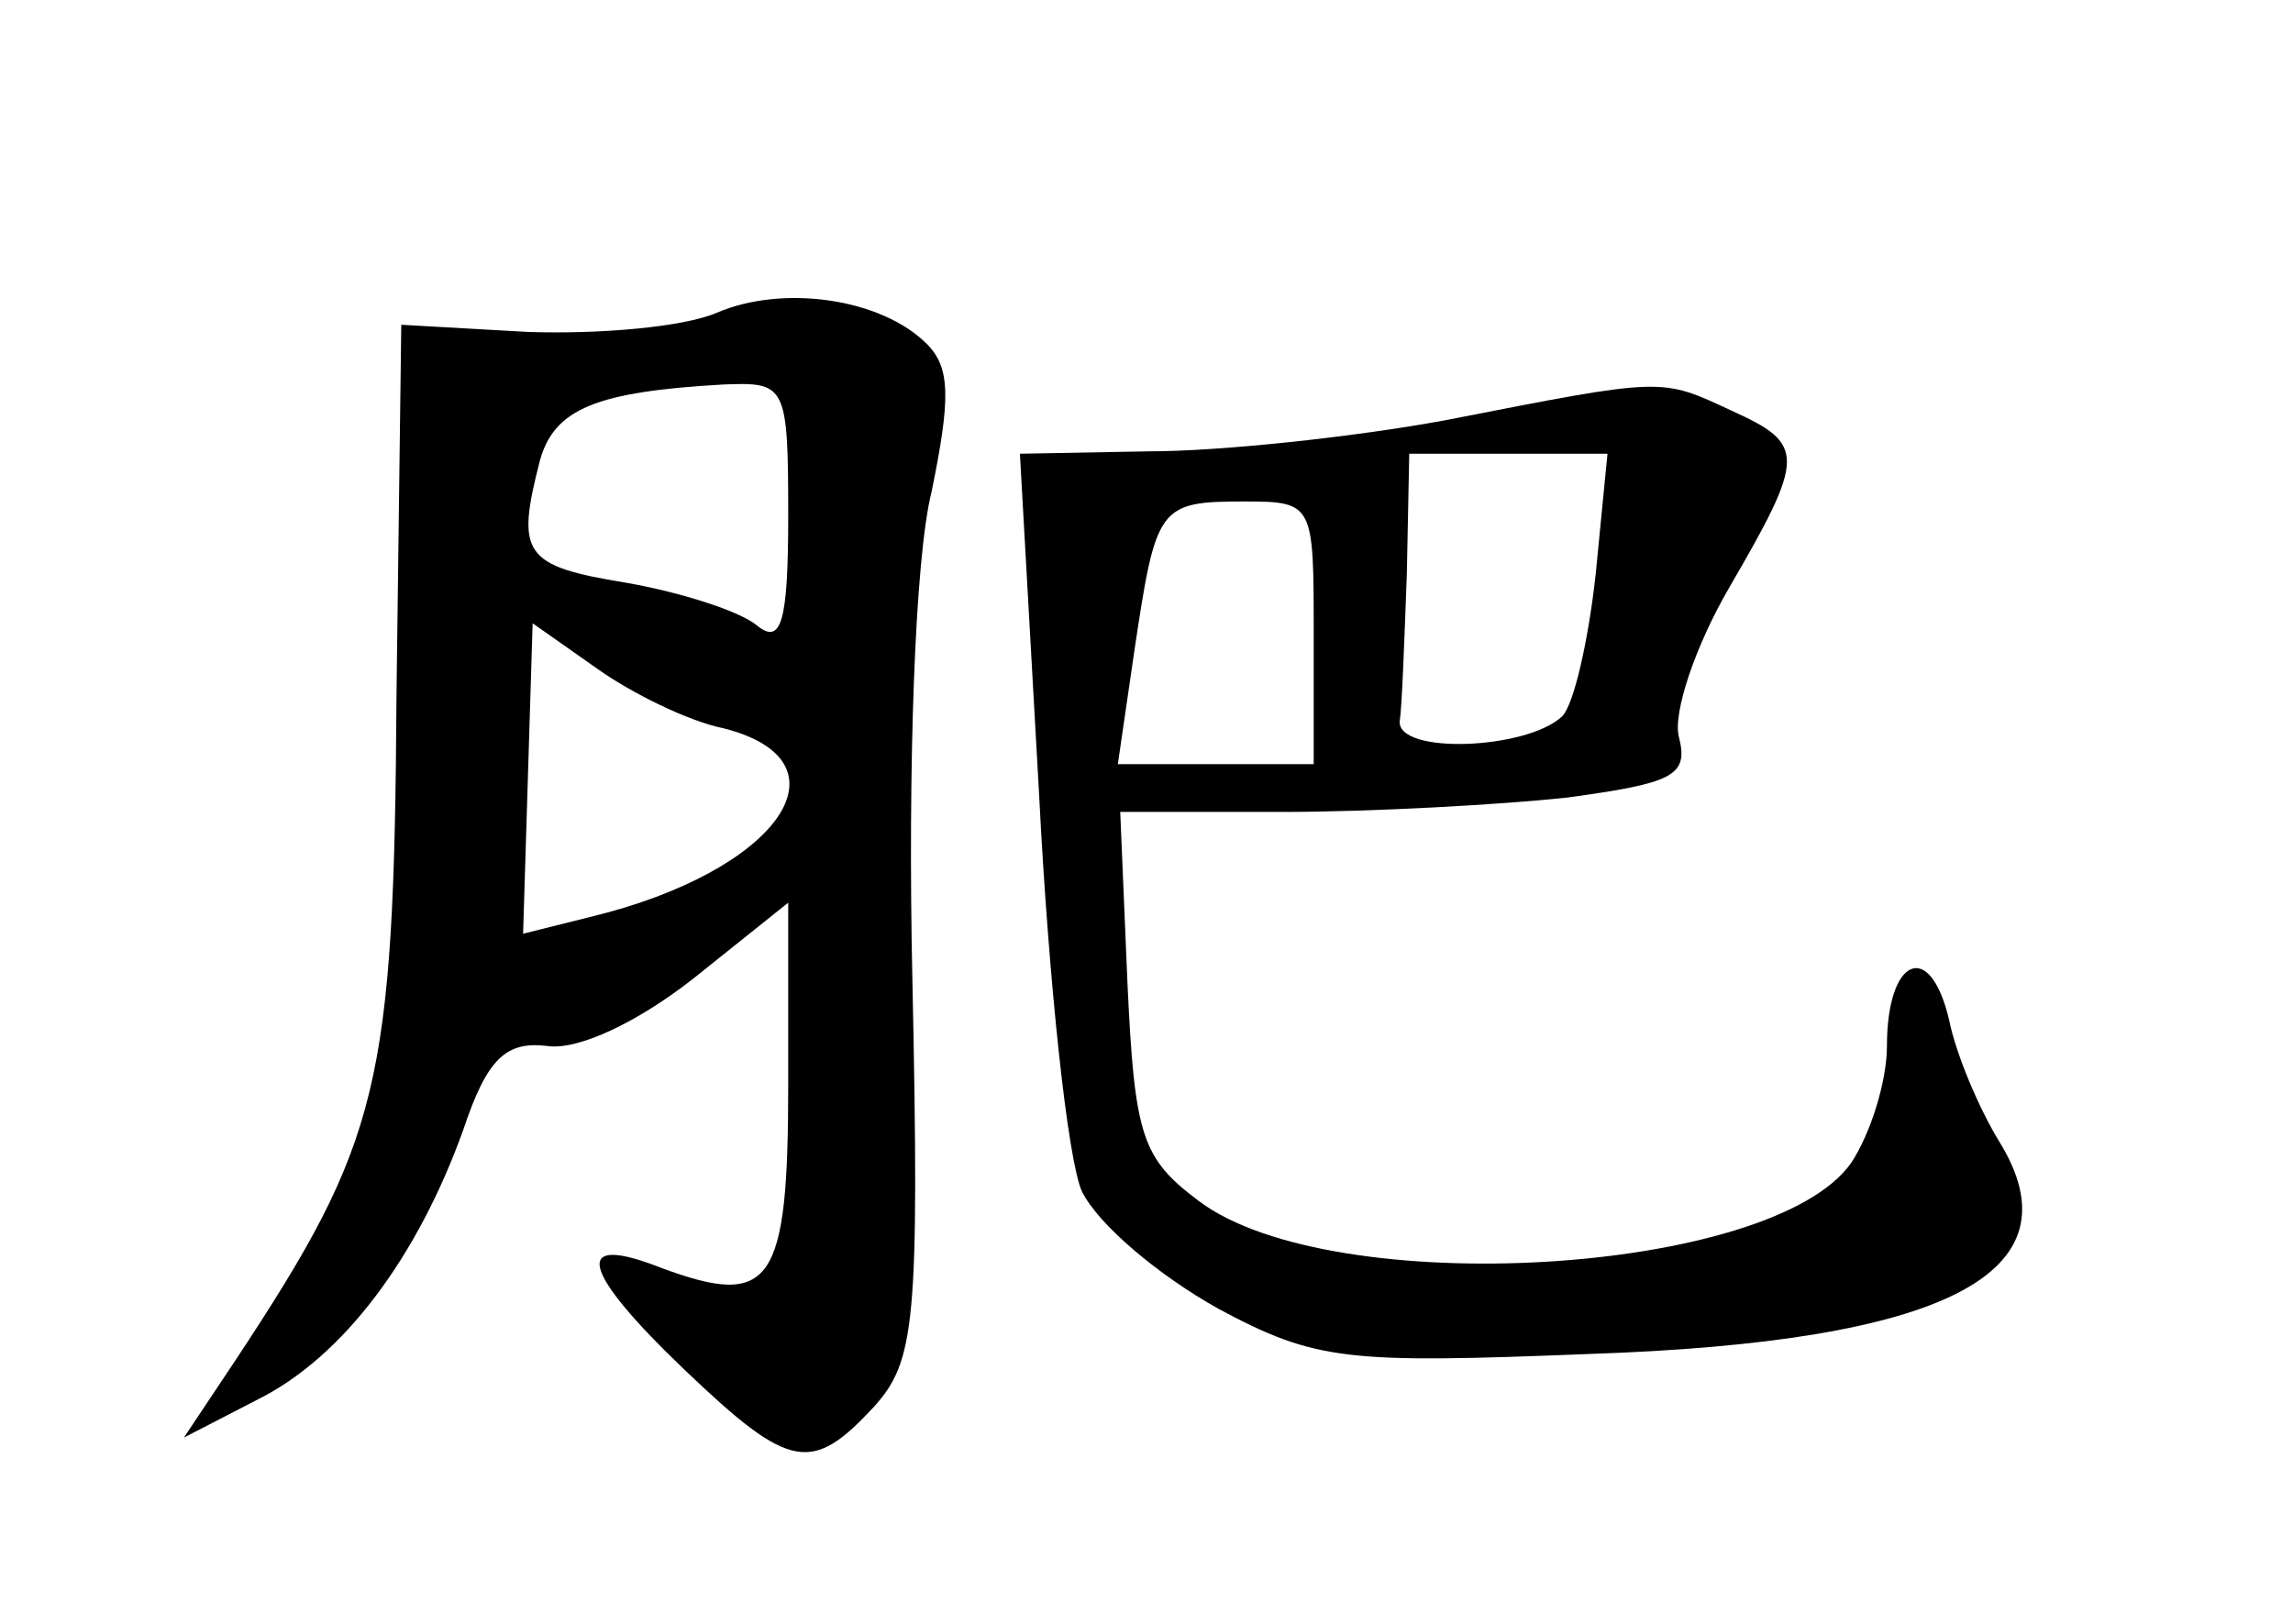<?xml version="1.0" standalone="no"?>
<!DOCTYPE svg PUBLIC "-//W3C//DTD SVG 20010904//EN"
 "http://www.w3.org/TR/2001/REC-SVG-20010904/DTD/svg10.dtd">
<svg version="1.0" xmlns="http://www.w3.org/2000/svg"
 width="96pt" height="68pt" viewBox="0 0 96 68"
 preserveAspectRatio="xMidYMid meet">
<g transform="translate(0,68) scale(0.1,-0.1)"
fill="#000000" stroke="none">
<path d="M300 549 c-14 -6 -49 -9 -79 -8 l-53 3 -2 -155 c-1 -164 -7 -187 -67
-278 l-22 -33 31 16 c36 18 67 60 86 113 10 30 18 37 35 35 13 -2 38 10 61 28
l40 32 0 -76 c0 -84 -7 -94 -53 -77 -38 15 -34 -1 10 -43 44 -42 53 -43 79
-15 17 19 19 35 16 178 -2 90 1 177 8 205 8 39 8 52 -2 62 -19 19 -60 25 -88
13z m30 -85 c0 -45 -3 -54 -13 -46 -7 6 -32 14 -55 18 -43 7 -46 12 -36 51 6
22 24 29 77 32 26 1 27 0 27 -55z m-27 -89 c55 -14 23 -60 -56 -79 l-28 -7 2
65 2 65 27 -19 c14 -10 38 -22 53 -25z"/>
<path d="M605 504 c-38 -7 -94 -13 -124 -13 l-54 -1 8 -142 c4 -79 12 -154 18
-167 7 -14 32 -35 57 -49 41 -22 54 -23 155 -19 150 5 206 34 172 89 -8 13
-18 36 -21 51 -8 34 -26 26 -26 -11 0 -15 -7 -37 -15 -49 -33 -47 -217 -58
-273 -16 -24 18 -27 27 -30 92 l-3 71 68 0 c37 0 91 3 119 6 44 6 51 9 47 25
-3 10 7 39 21 63 32 55 32 60 1 74 -30 14 -28 14 -120 -4z m63 -65 c-3 -27 -9
-54 -14 -59 -15 -14 -69 -16 -68 -2 1 6 2 35 3 62 l1 50 41 0 42 0 -5 -51z
m-118 -24 l0 -55 -41 0 -41 0 7 48 c9 60 10 62 46 62 29 0 29 -1 29 -55z"/>
</g>
</svg>
